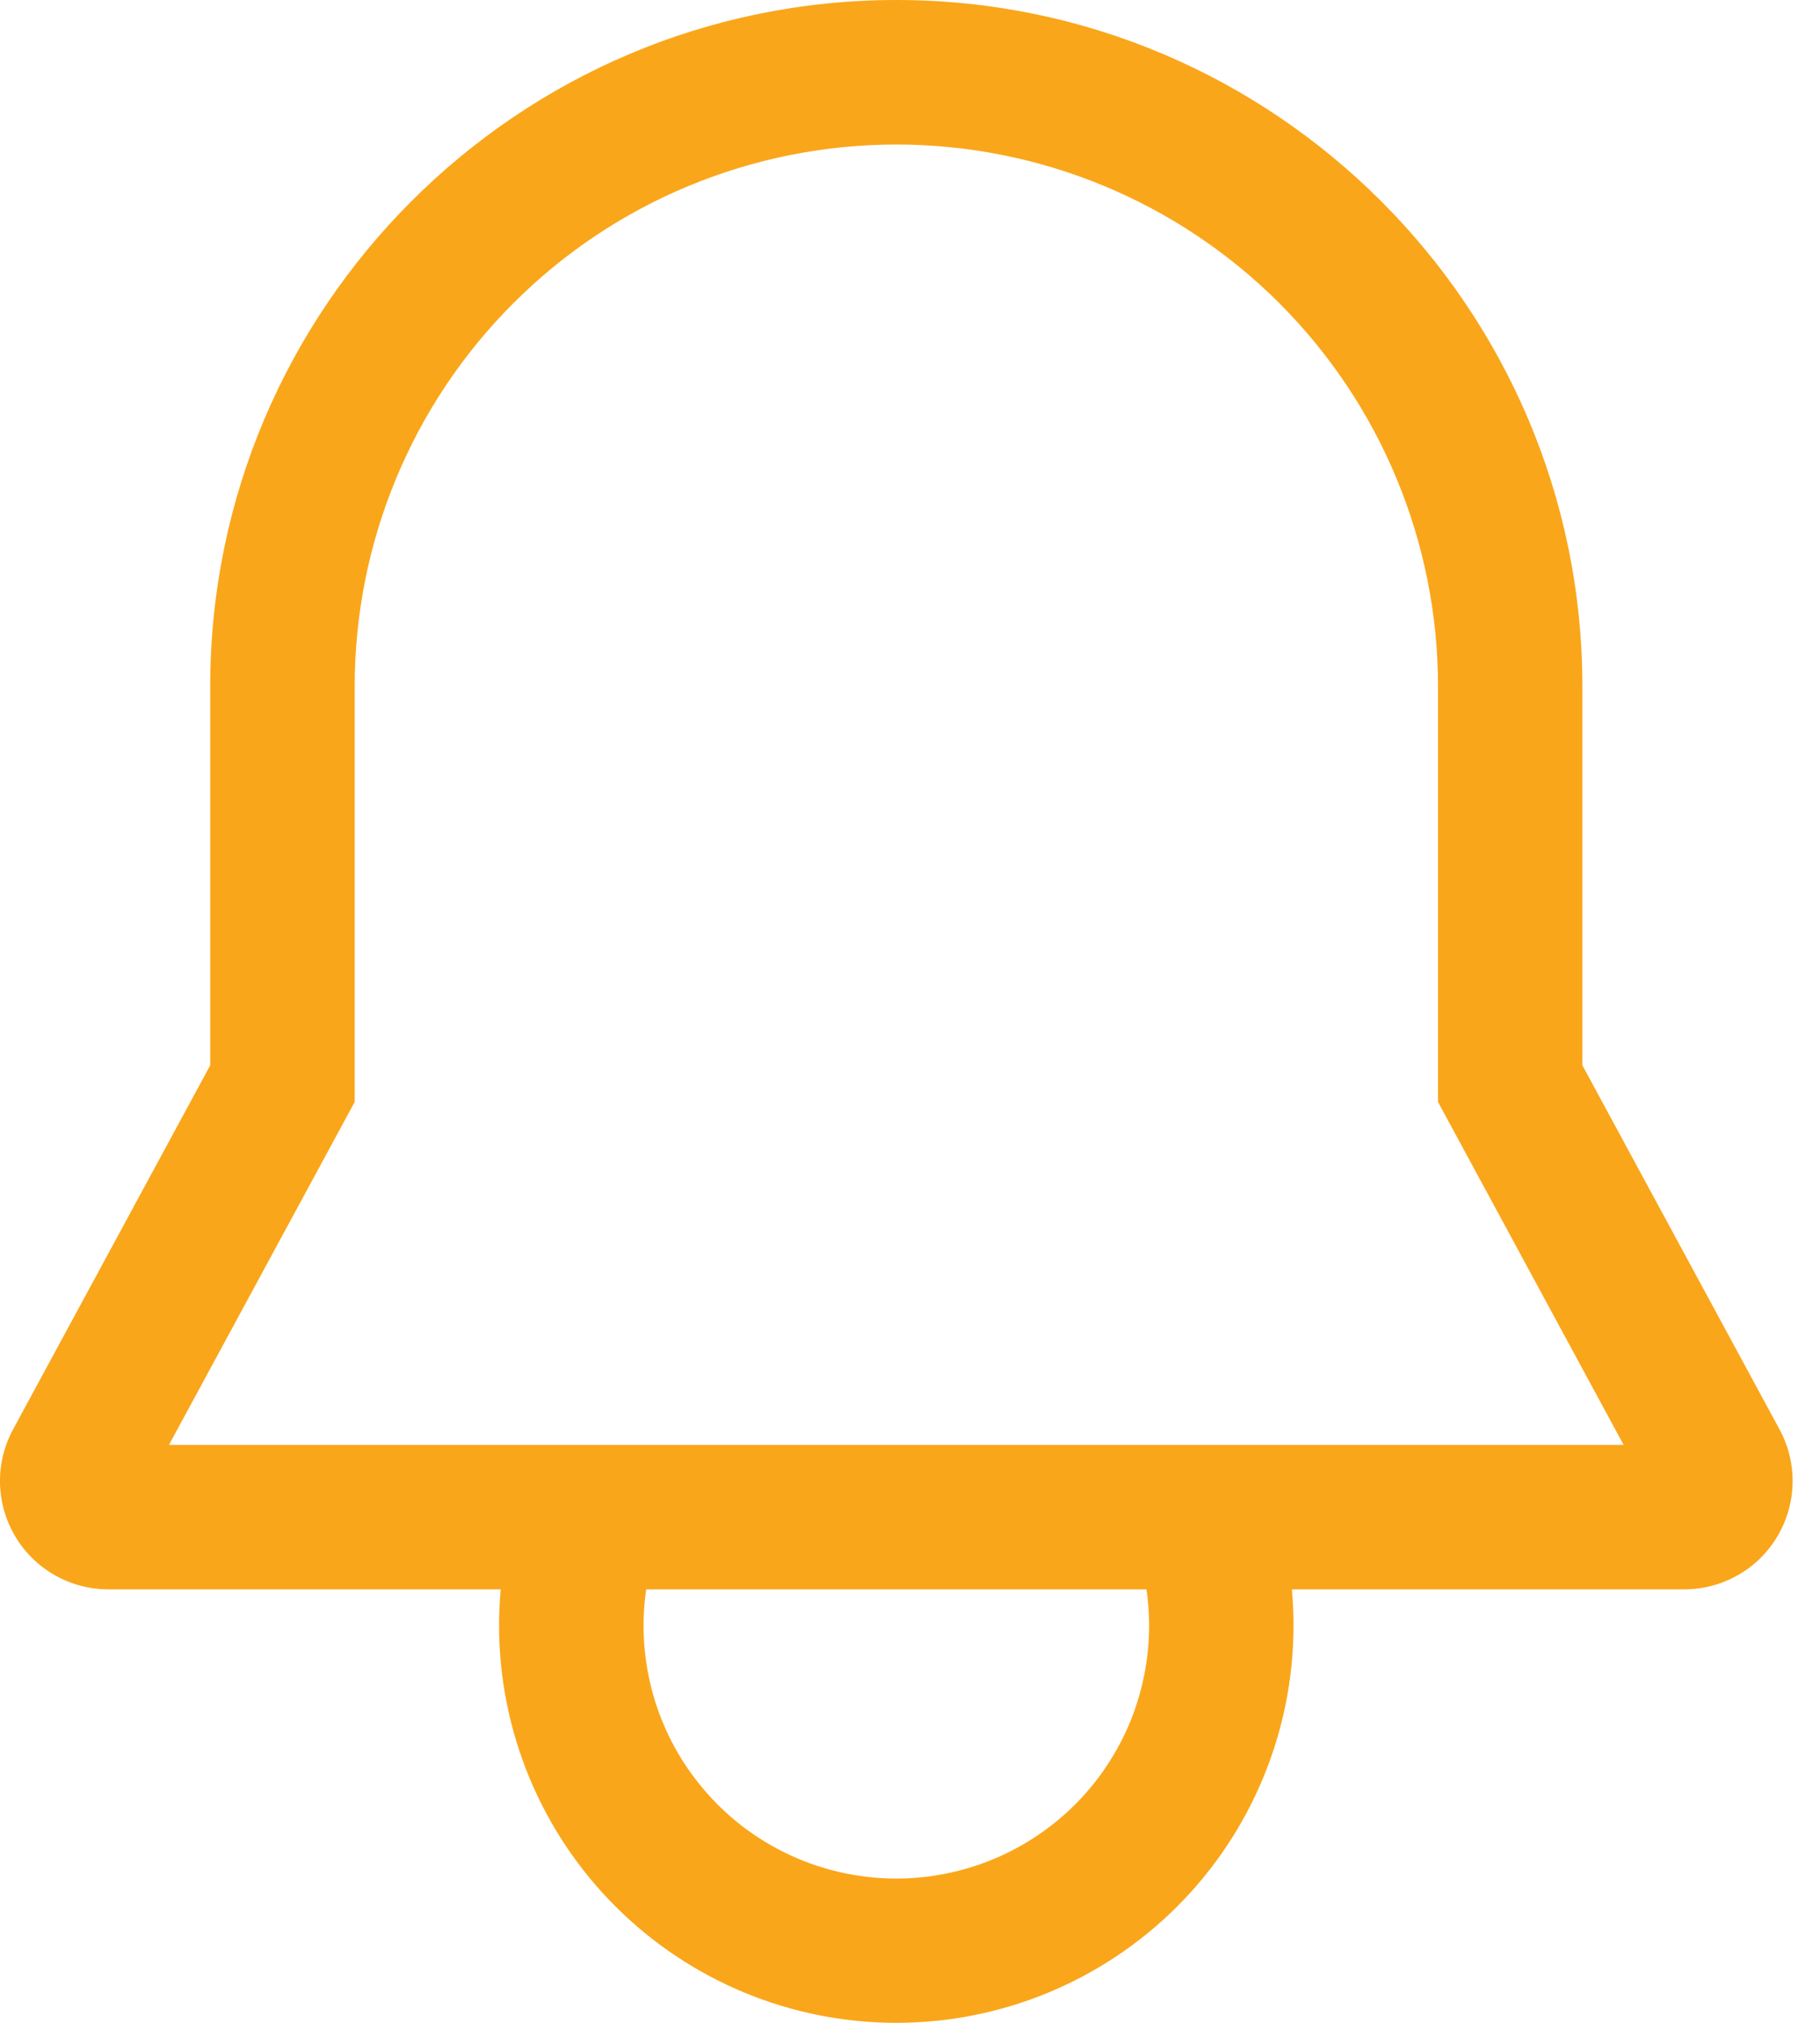 <svg width="18" height="20" viewBox="0 0 18 20" fill="none" xmlns="http://www.w3.org/2000/svg">
<path d="M17.6 14.133L15.65 10.533V6.786C15.65 3.044 12.606 0 8.865 0C5.123 0 2.079 3.044 2.079 6.786V10.533L0.129 14.133C0.041 14.296 -0.004 14.479 0 14.665C0.004 14.85 0.056 15.032 0.151 15.191C0.246 15.351 0.381 15.483 0.542 15.574C0.703 15.666 0.886 15.714 1.071 15.714H4.952C4.942 15.832 4.936 15.951 4.936 16.071C4.936 17.113 5.35 18.113 6.087 18.849C6.824 19.586 7.823 20 8.865 20C9.907 20 10.906 19.586 11.643 18.849C12.379 18.113 12.793 17.113 12.793 16.071C12.793 15.951 12.787 15.832 12.777 15.714H16.658C16.843 15.714 17.026 15.666 17.187 15.574C17.349 15.483 17.483 15.351 17.578 15.191C17.673 15.032 17.725 14.85 17.729 14.665C17.733 14.479 17.688 14.296 17.6 14.133H17.6ZM11.365 16.071C11.365 16.415 11.294 16.755 11.158 17.07C11.021 17.385 10.82 17.669 10.569 17.903C10.317 18.137 10.02 18.317 9.696 18.431C9.372 18.545 9.028 18.592 8.686 18.567C8.343 18.542 8.009 18.448 7.705 18.288C7.4 18.129 7.132 17.908 6.917 17.64C6.701 17.373 6.544 17.064 6.453 16.732C6.363 16.401 6.341 16.054 6.391 15.714H11.339C11.356 15.833 11.365 15.952 11.365 16.071ZM1.671 14.286L3.508 10.895V6.786C3.508 5.365 4.072 4.002 5.077 2.998C6.081 1.993 7.444 1.429 8.865 1.429C10.286 1.429 11.648 1.993 12.653 2.998C13.657 4.002 14.222 5.365 14.222 6.786V10.895L16.058 14.286H1.671Z" fill="#FAA61A"/>
</svg>
